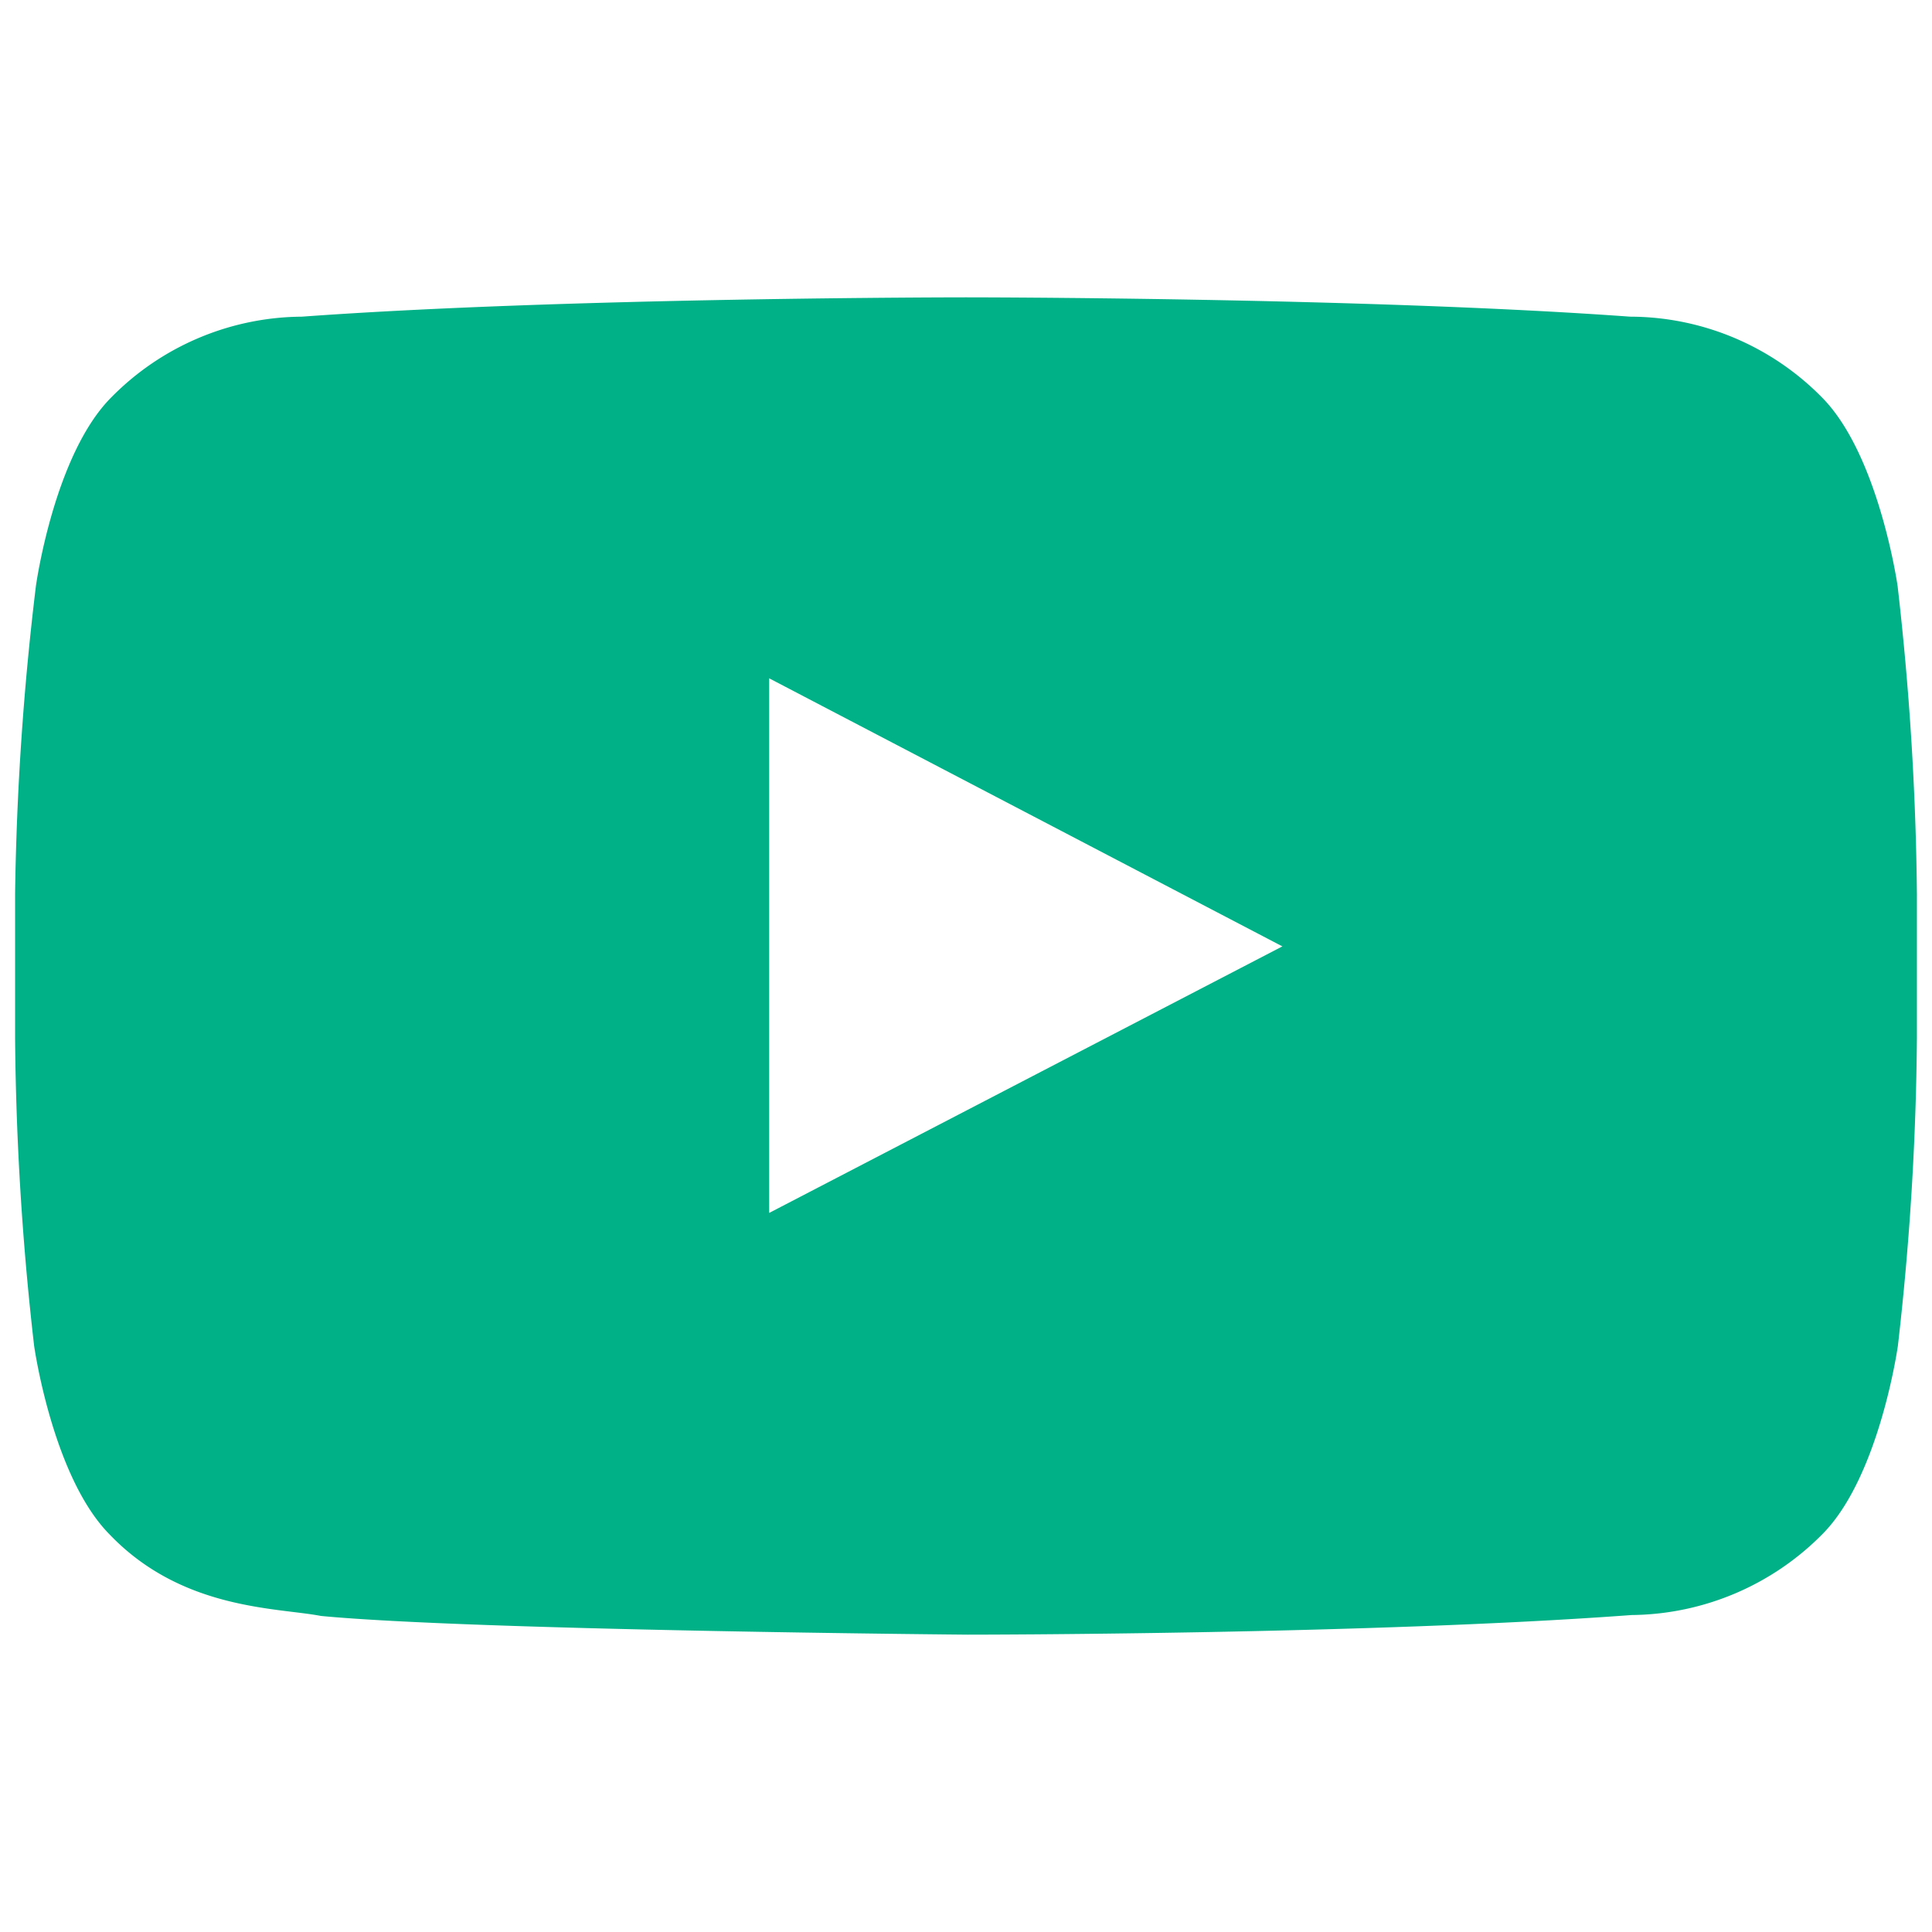 <svg xmlns="http://www.w3.org/2000/svg" width="64" height="64" viewBox="0 0 64 64"><title>youtube</title><g id="7f1d5f0b-e575-4426-8411-017dabbecbed" data-name="youtube"><path d="M62.86,19.41s-.62-4.35-2.51-6.25A8.94,8.94,0,0,0,54,10.49c-8.81-.64-22-.64-22-.64h0s-13.23,0-22,.64a8.94,8.94,0,0,0-6.31,2.67c-1.9,1.9-2.5,6.25-2.5,6.25A95.1,95.1,0,0,0,.5,29.61v4.77a95.6,95.6,0,0,0,.63,10.2s.61,4.34,2.5,6.25c2.4,2.51,5.55,2.42,7,2.7,5,.48,21.42.62,21.42.62s13.24,0,22-.65a9,9,0,0,0,6.31-2.67c1.9-1.9,2.51-6.25,2.51-6.25a95.1,95.1,0,0,0,.63-10.2V29.61a96.9,96.9,0,0,0-.64-10.2ZM25.48,40.18V22.47l17,8.88Z" fill="#00b087"/></g></svg>